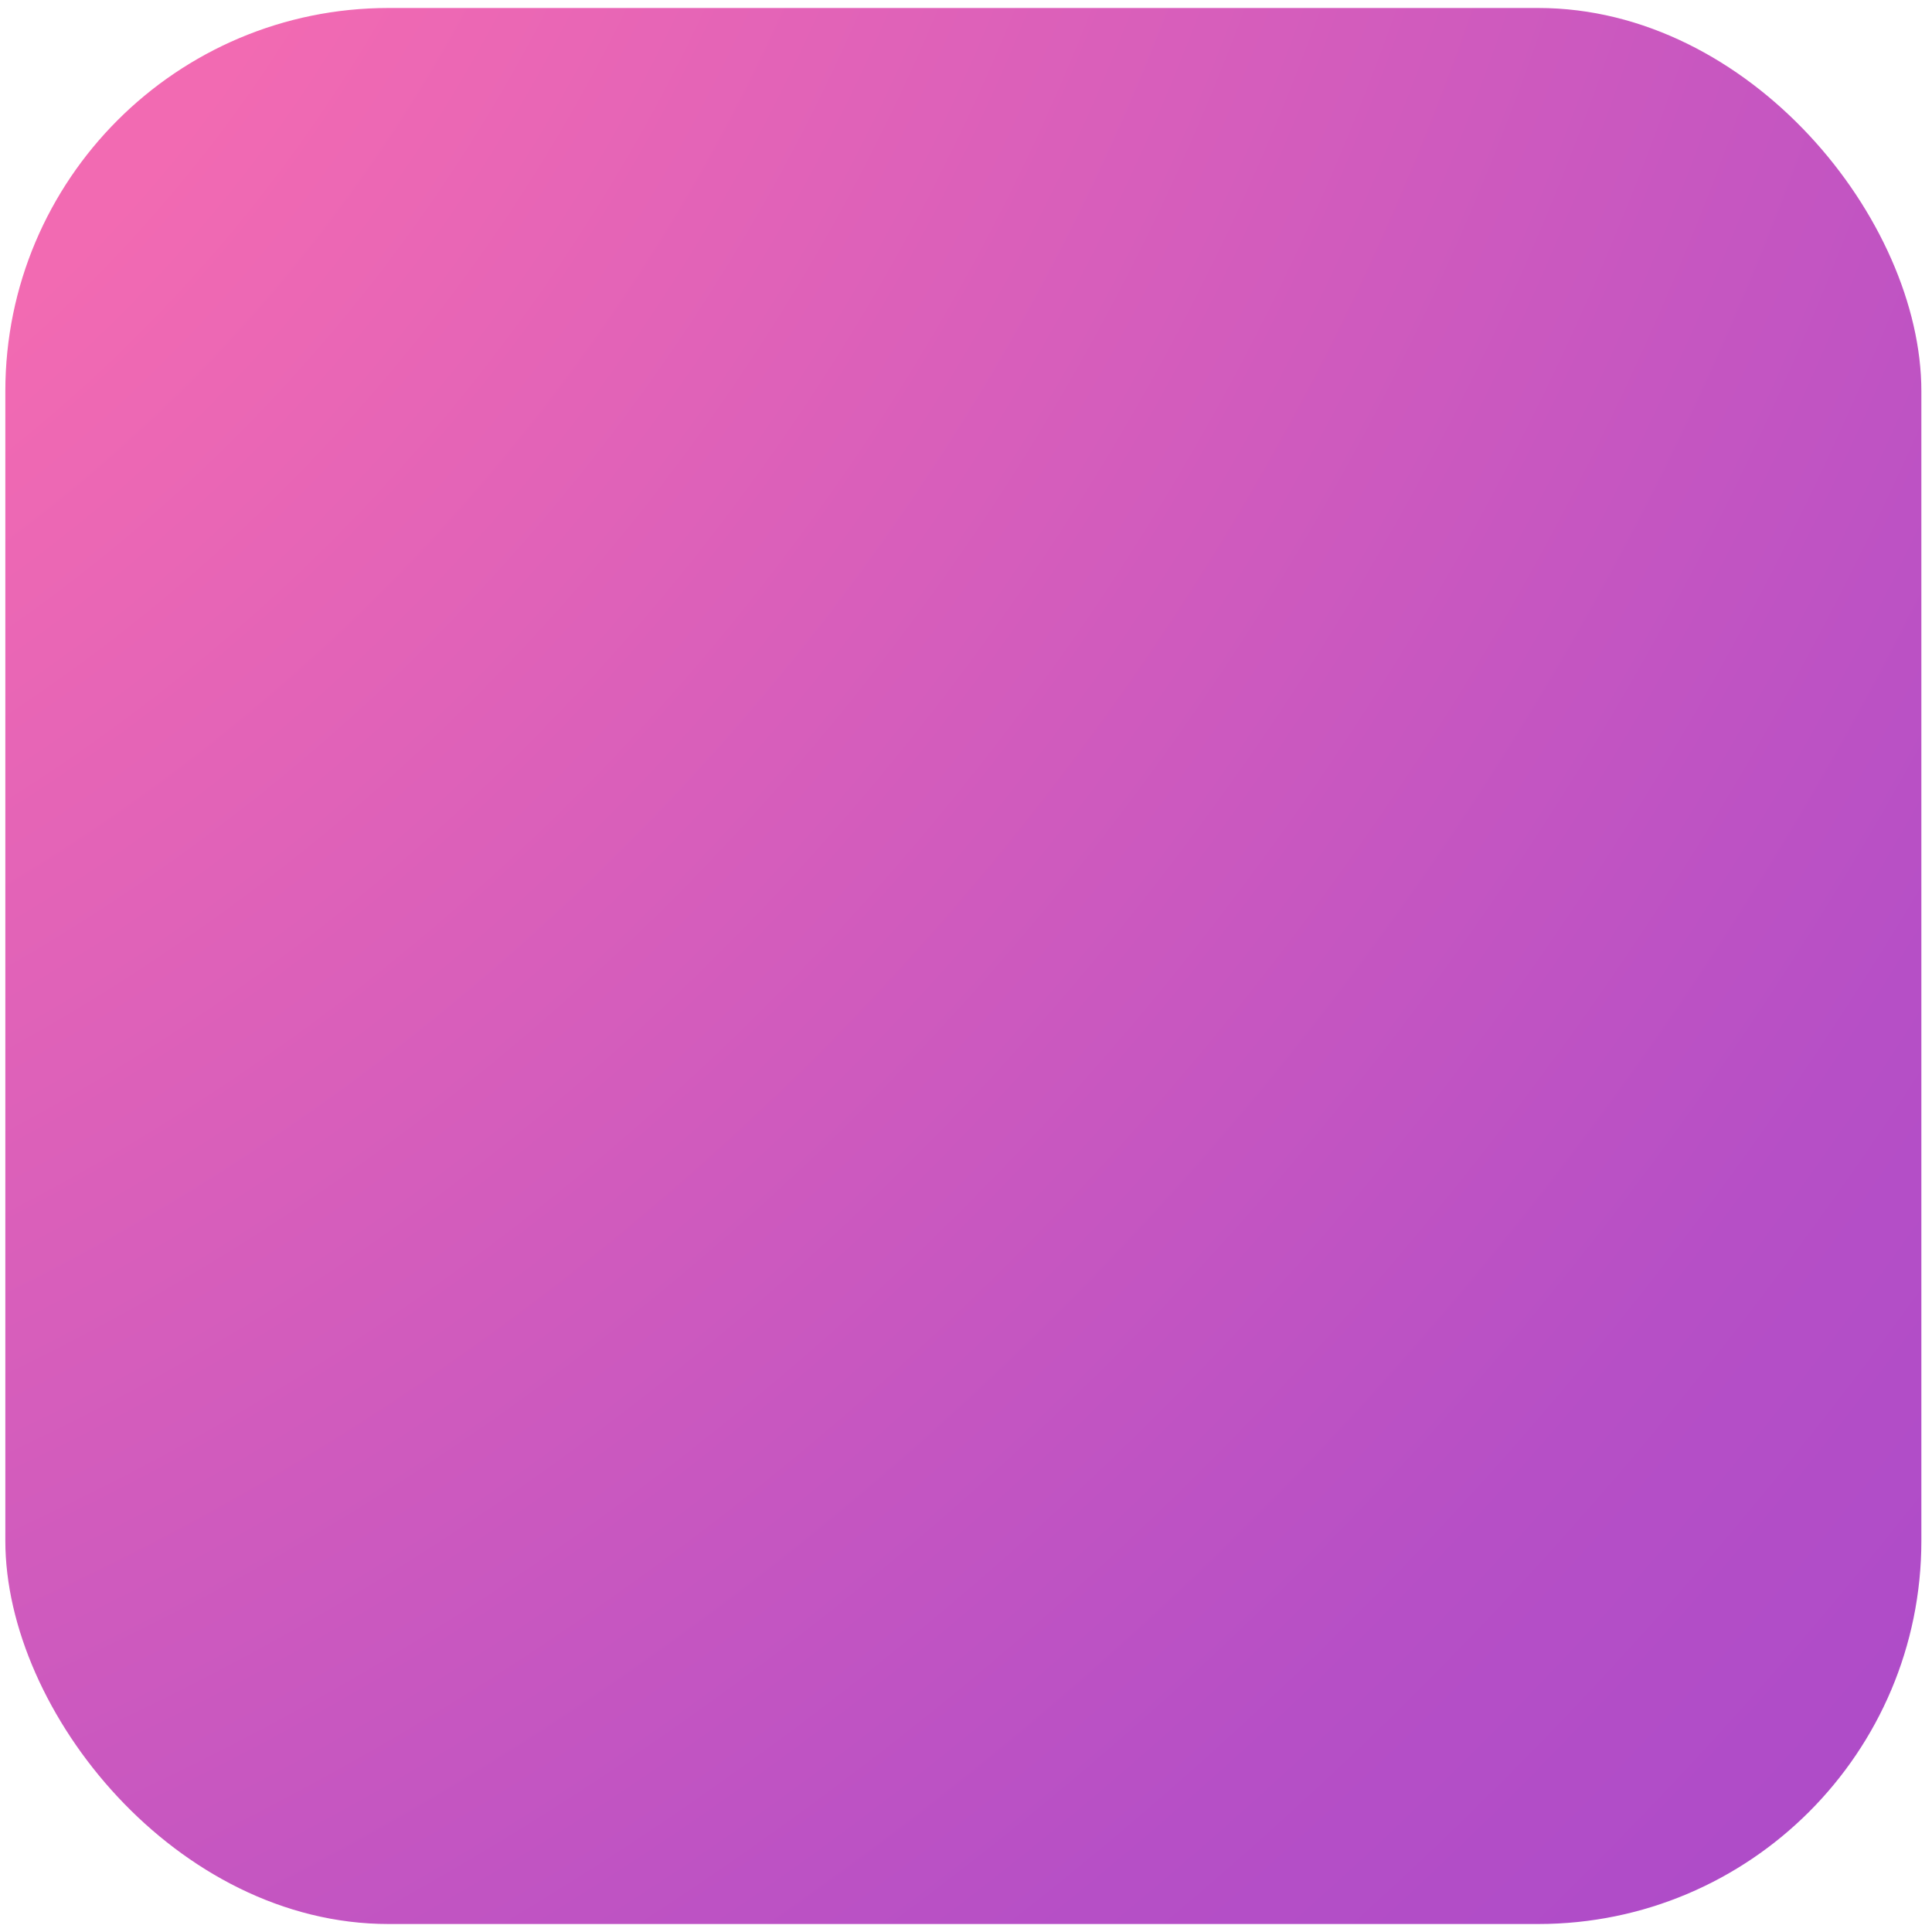 <svg width="121" height="121" viewBox="0 0 121 121" fill="none" xmlns="http://www.w3.org/2000/svg">
  <rect x="0.334" y="0.5" width="120" height="120" rx="24" fill="url(#paint0_radial_2545_19022)"/>
  <defs>
    <radialGradient id="paint0_radial_2545_19022" cx="0" cy="0" r="1" gradientUnits="userSpaceOnUse" gradientTransform="translate(-42.171 -33.949) rotate(31.506) scale(239.732 262.184)">
      <stop offset="0.286" stop-color="#F26AB2"/>
      <stop offset="0.777" stop-color="#B64FC6"/>
      <stop offset="1" stop-color="#A748CB"/>
    </radialGradient>
  </defs>
</svg>
